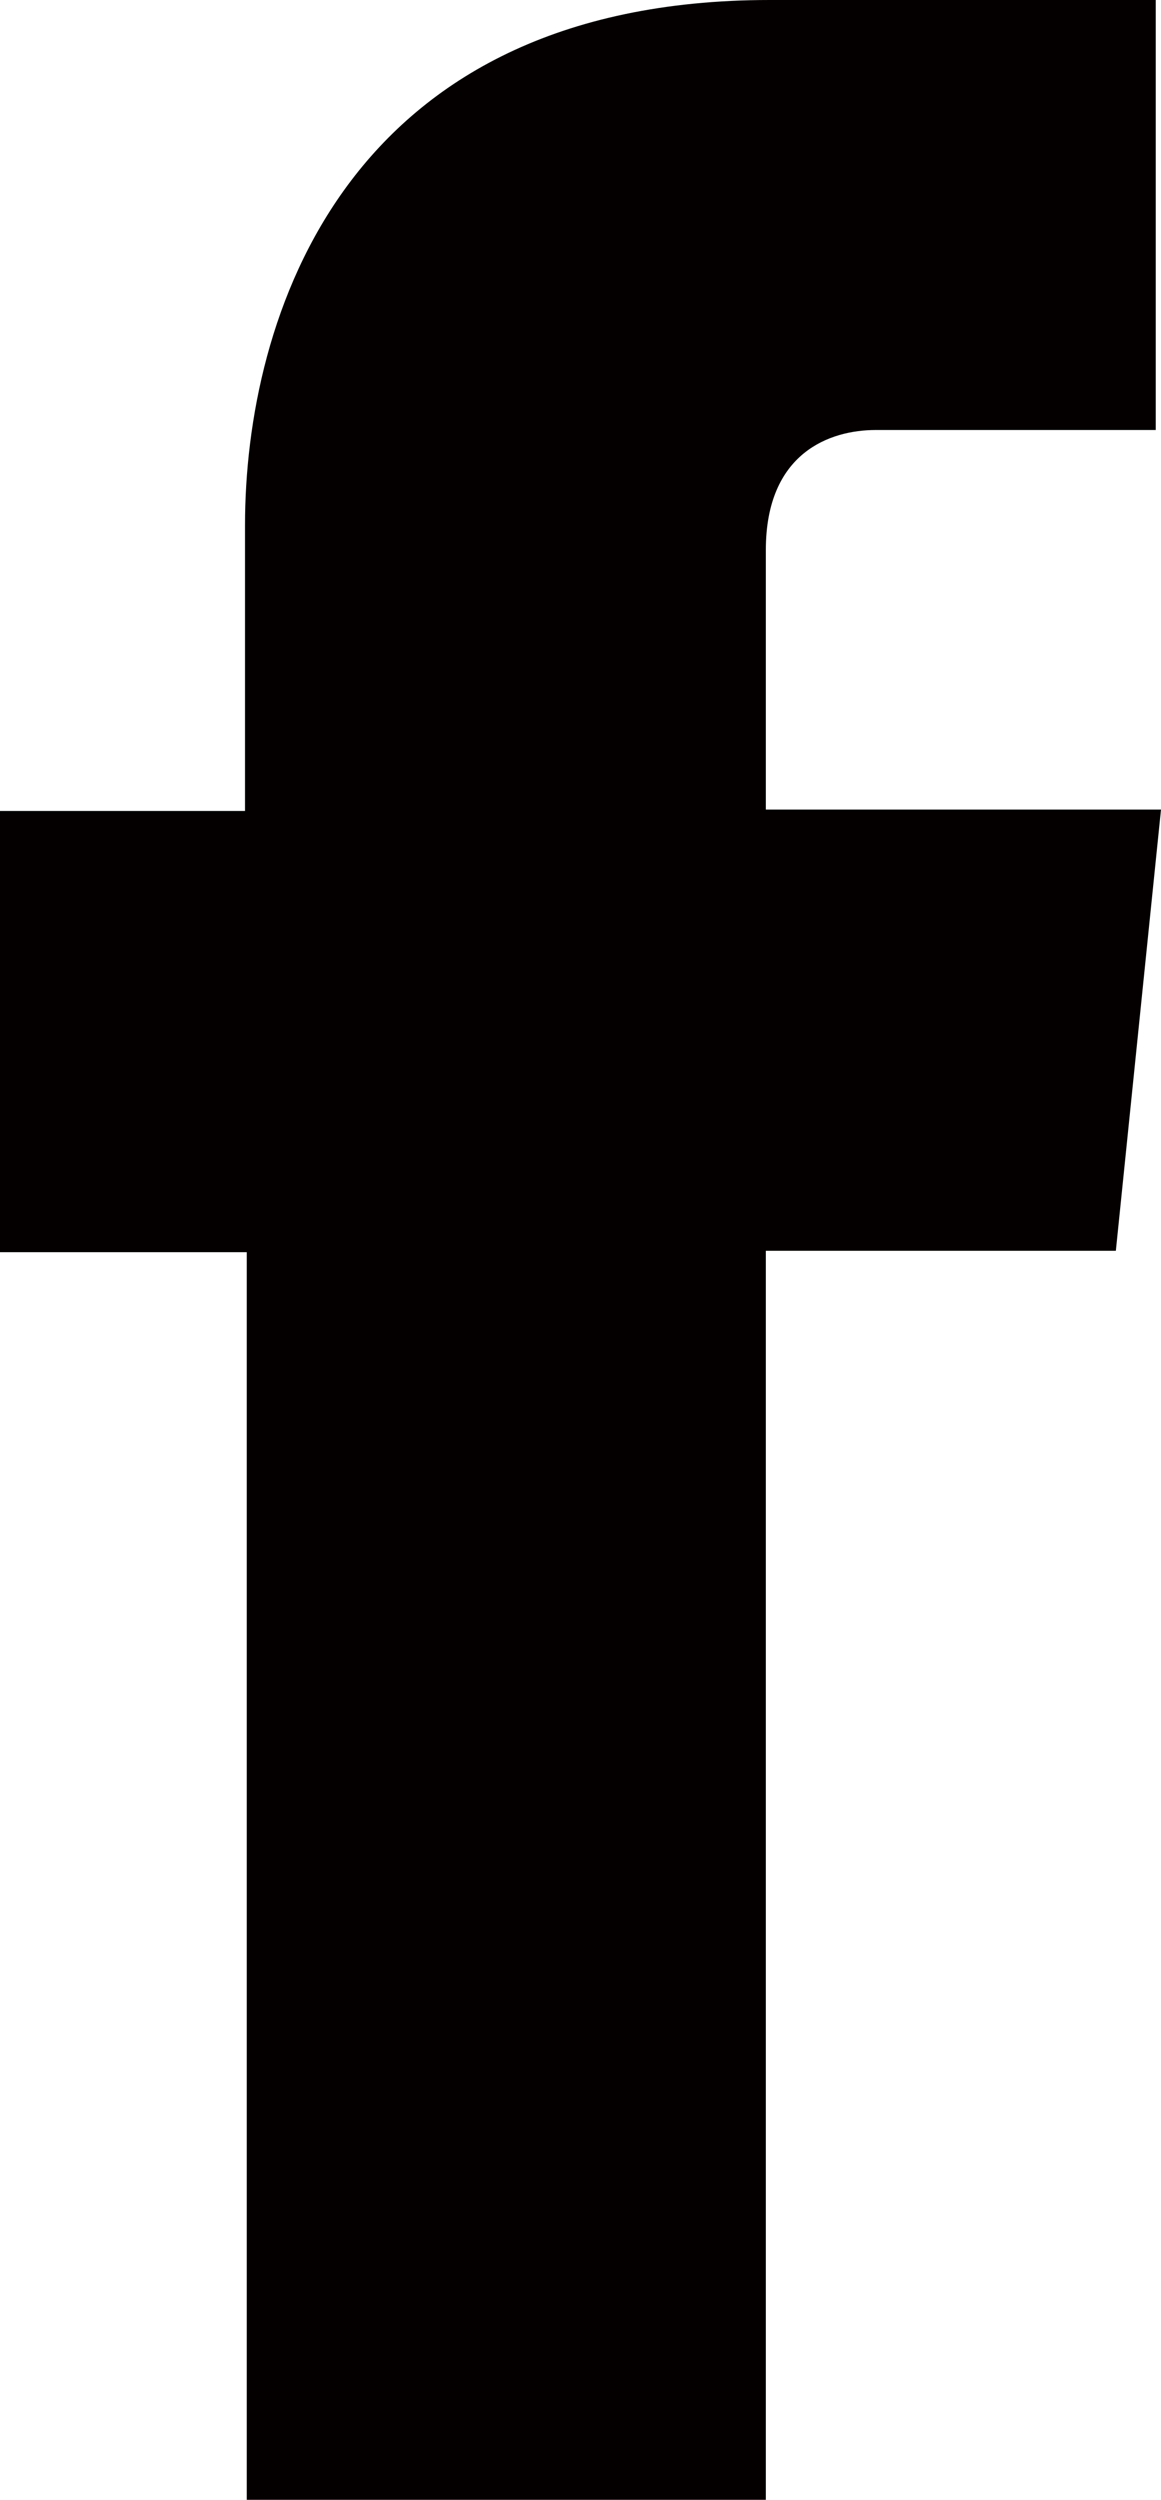 <svg xmlns="http://www.w3.org/2000/svg" viewBox="0 0 33.17 71.39"><defs><style>.cls-1{fill:#040000;}</style></defs><title>アセット 1</title><g id="レイヤー_2" data-name="レイヤー 2"><g id="レイヤー_7" data-name="レイヤー 7"><path class="cls-1" d="M33.17,23.12H21.88V15.71c0-2.79,1.84-3.43,3.14-3.43h8V0L22,0c-12.19,0-15,9.12-15,15v8.16H0v12.6H7.05V71.39H21.88V35.72h10Z"/></g></g></svg>